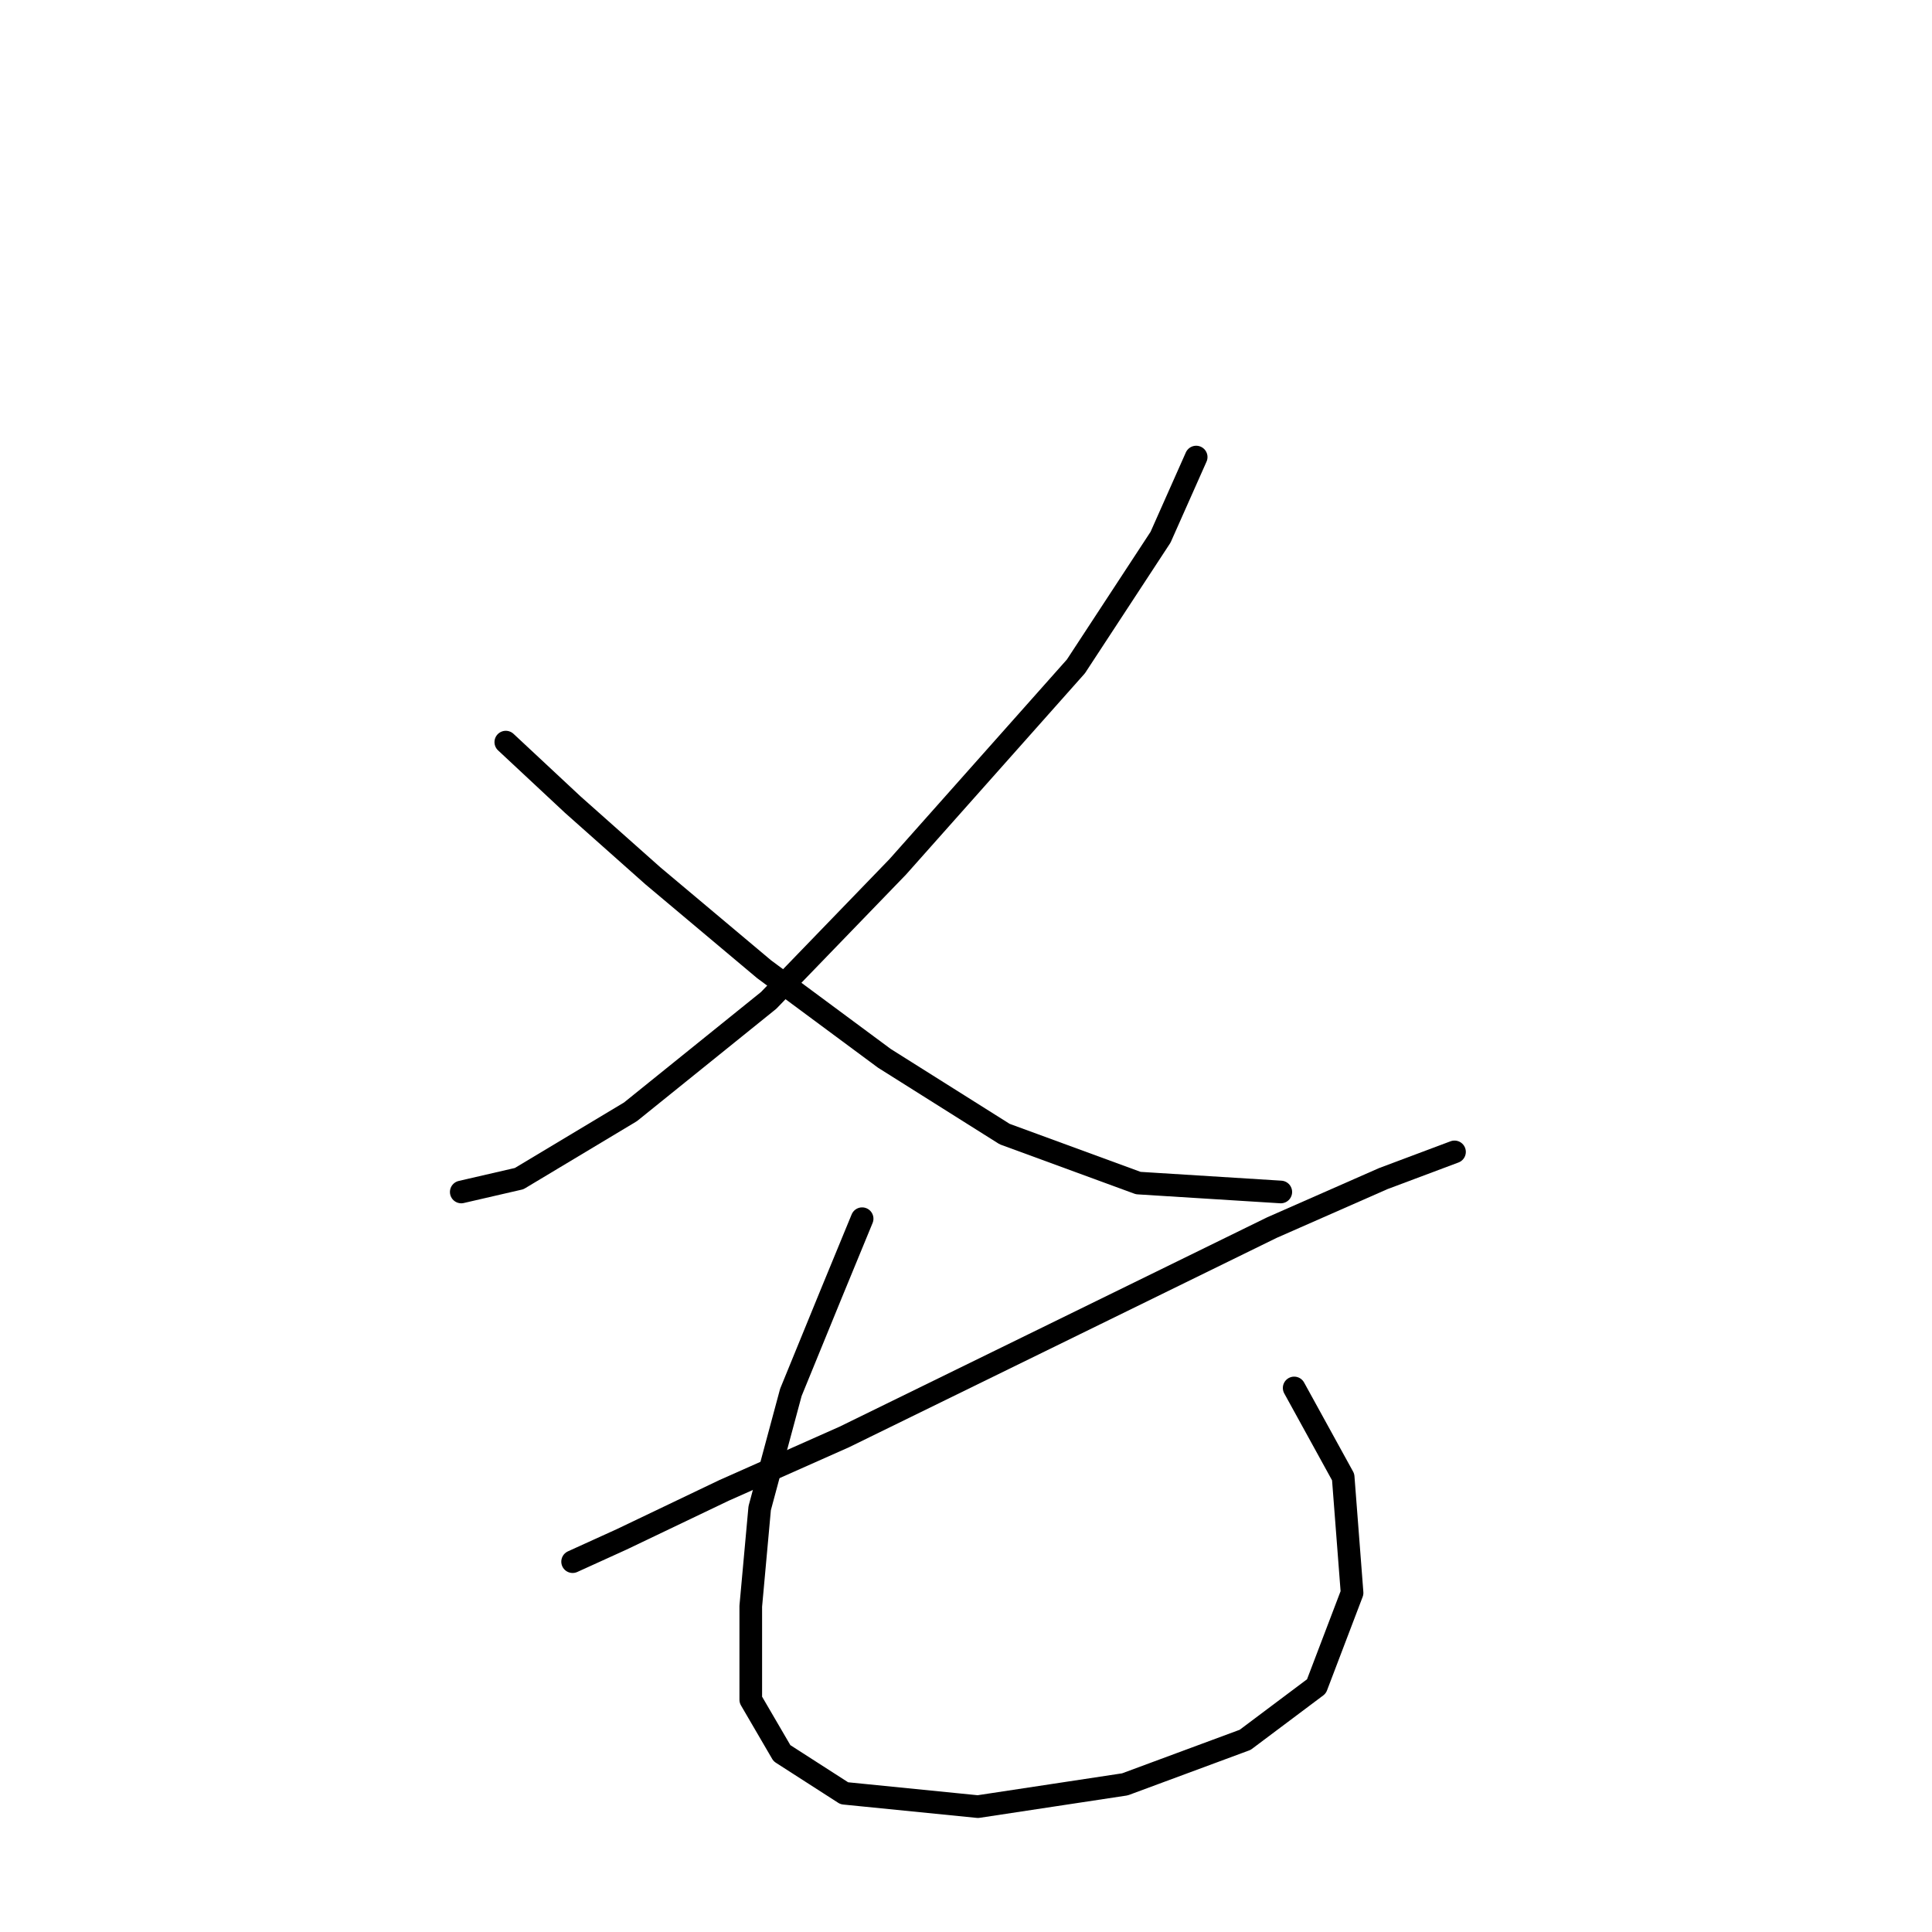 <?xml version="1.0" standalone="no"?>
    <svg width="256" height="256" xmlns="http://www.w3.org/2000/svg" version="1.1">
    <polyline stroke="black" stroke-width="3" stroke-linecap="round" fill="transparent" stroke-linejoin="round" points="158.5 60.562 153.778 71.185 142.565 88.301 118.957 114.859 101.842 132.565 83.546 147.319 68.792 156.172 61.119 157.943 61.119 157.943 " />
        <polyline stroke="black" stroke-width="3" stroke-linecap="round" fill="transparent" stroke-linejoin="round" points="67.021 98.334 75.874 106.597 86.497 116.039 101.252 128.433 117.187 140.237 133.122 150.27 150.827 156.762 169.713 157.943 169.713 157.943 " />
        <polyline stroke="black" stroke-width="3" stroke-linecap="round" fill="transparent" stroke-linejoin="round" points="192.73 152.631 183.287 156.172 168.533 162.664 139.614 176.828 111.875 190.403 95.94 197.485 82.366 203.977 75.874 206.928 75.874 206.928 " />
        <polyline stroke="black" stroke-width="3" stroke-linecap="round" fill="transparent" stroke-linejoin="round" points="114.236 161.484 110.104 171.517 104.793 184.501 100.662 199.846 99.481 212.83 99.481 225.224 103.612 232.306 111.875 237.618 129.581 239.388 149.057 236.437 164.992 230.535 174.435 223.453 179.156 211.059 177.976 195.714 171.484 183.911 171.484 183.911 " />
        </svg>